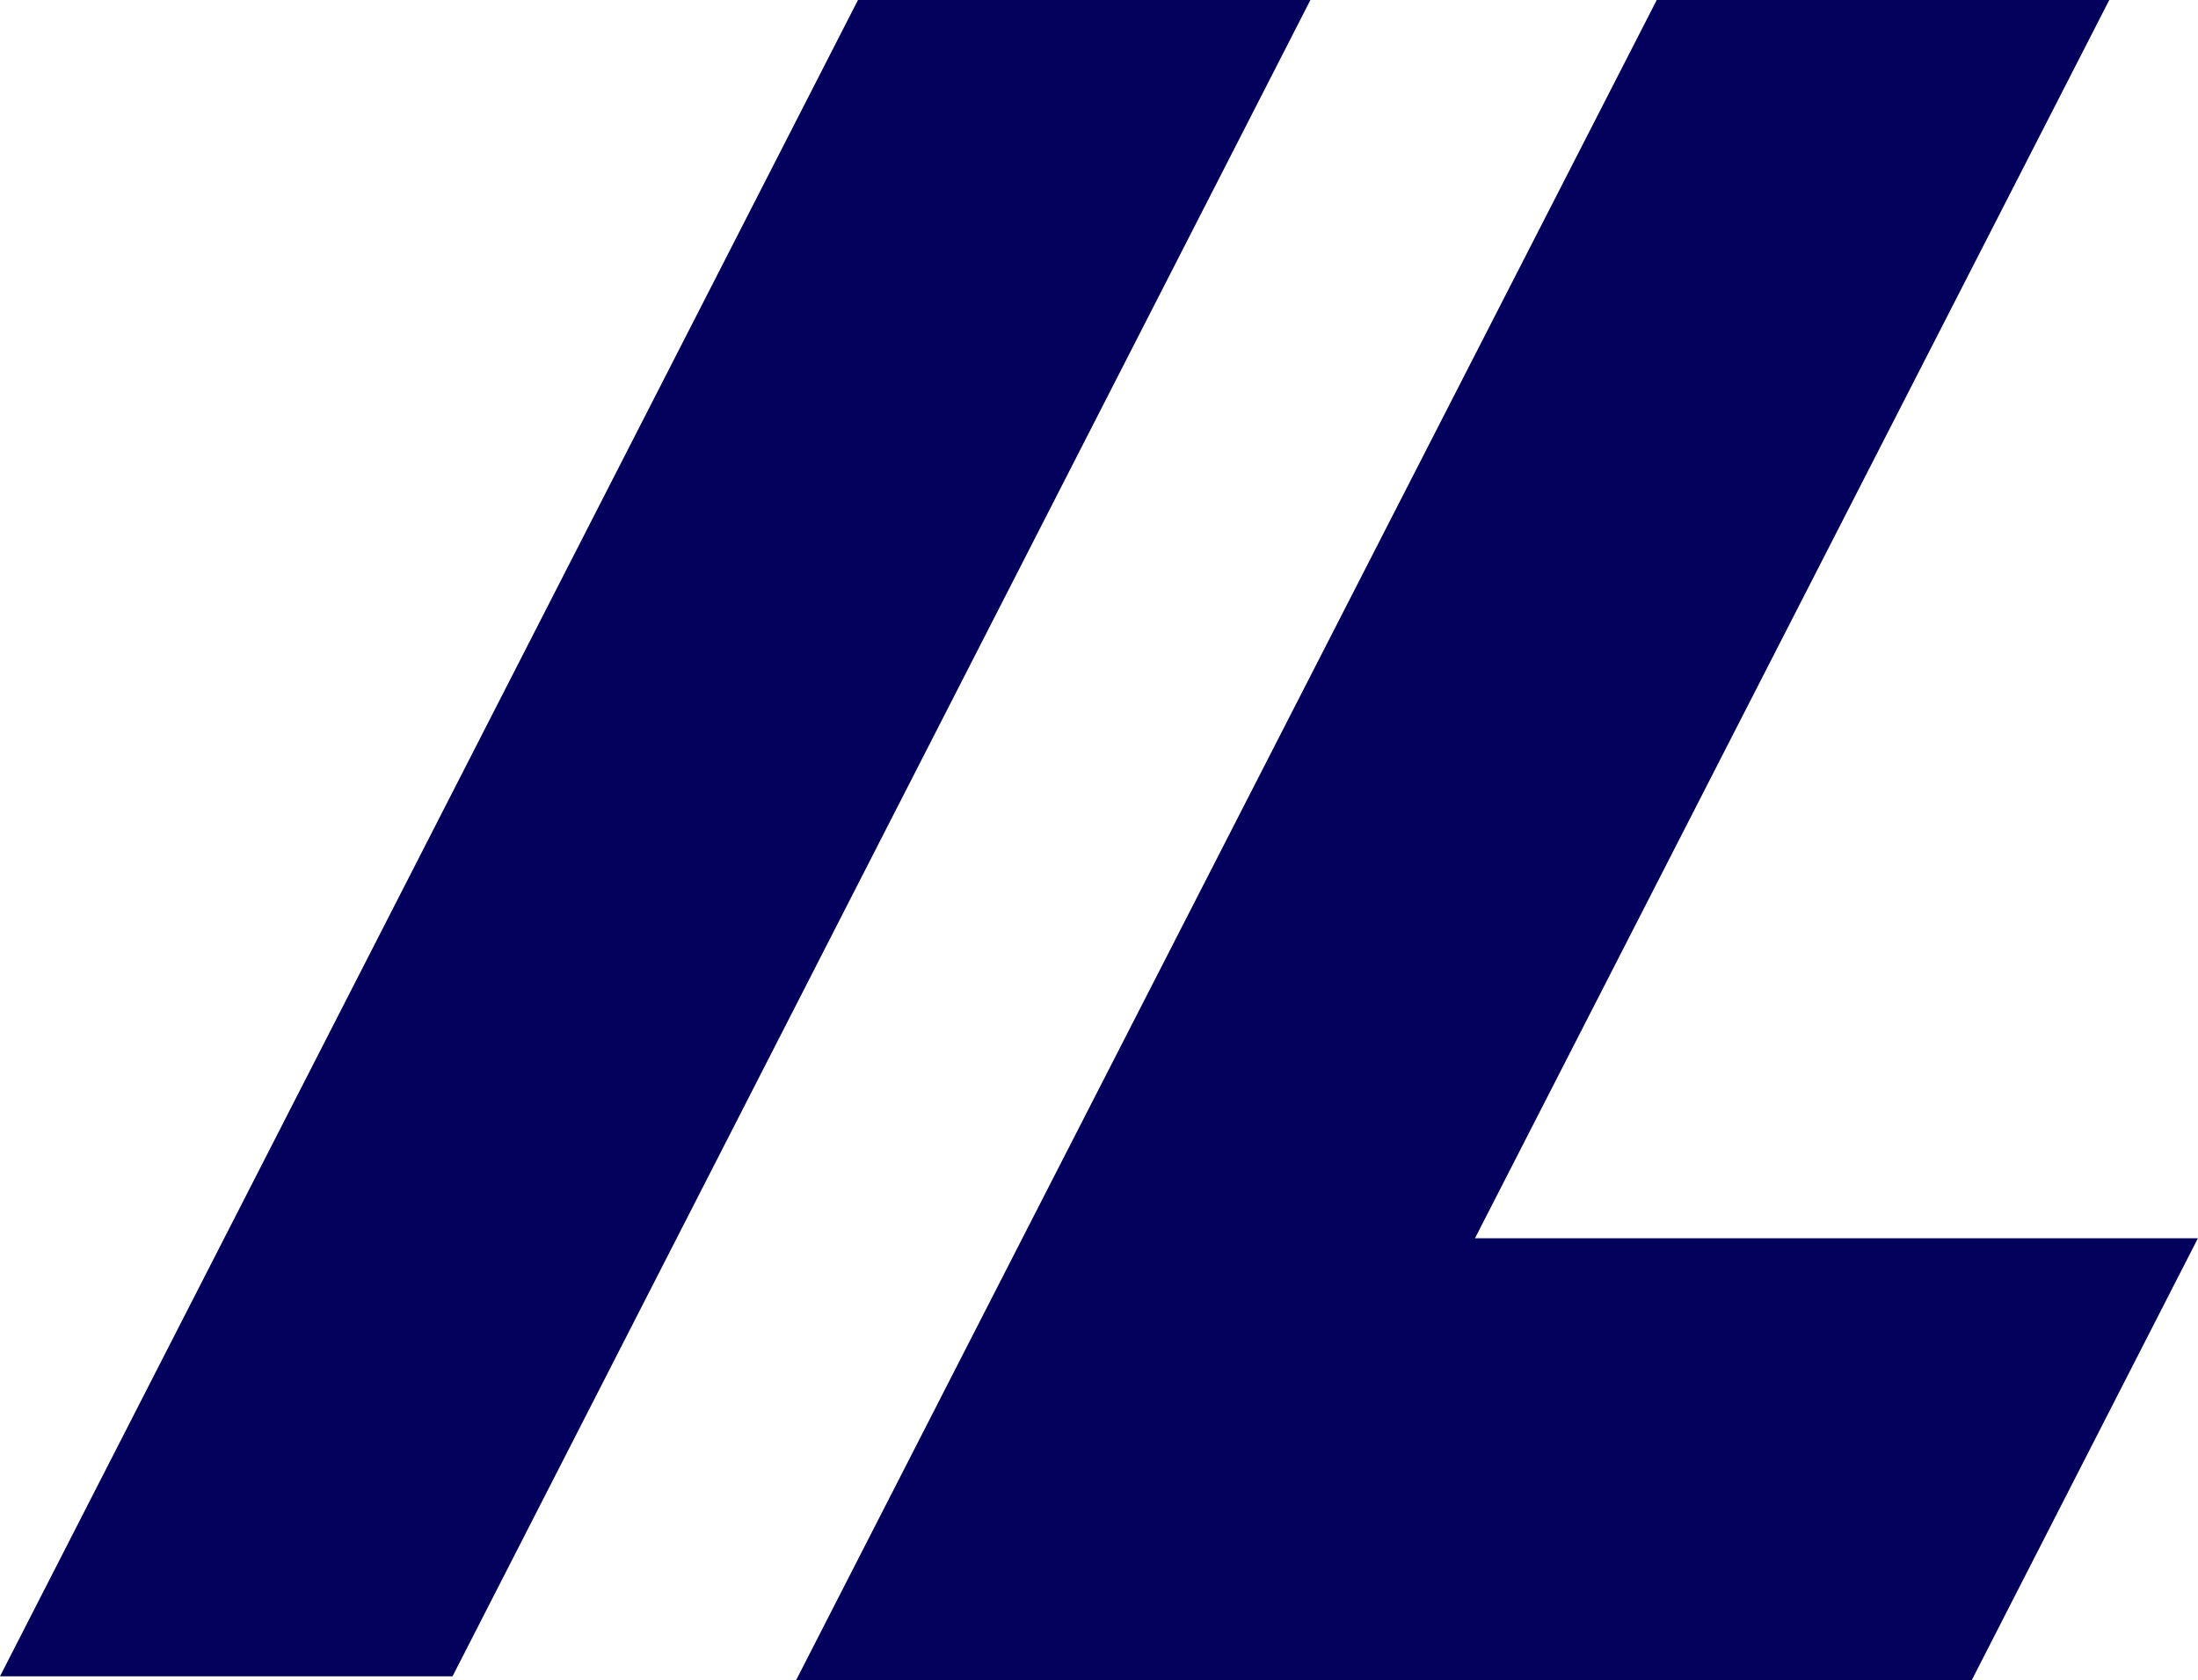 <svg xmlns="http://www.w3.org/2000/svg" width="25.539" height="19.524" viewBox="0 0 25.539 19.524">
  <g id="Group_1313" data-name="Group 1313" transform="translate(-217.106 -34.142)">
    <path id="Intersection_1" data-name="Intersection 1" d="M0,19.479,9.969,0h5.257L5.258,19.479Z" transform="translate(217.106 34.142)" fill="#03015b"/>
    <path id="Union_1" data-name="Union 1" d="M13.659,19.524H0l2.629-5.135h0L10,0h5.258L7.888,14.389h8.4L13.66,19.524Z" transform="translate(226.356 34.142)" fill="#03015b"/>
  </g>
</svg>
